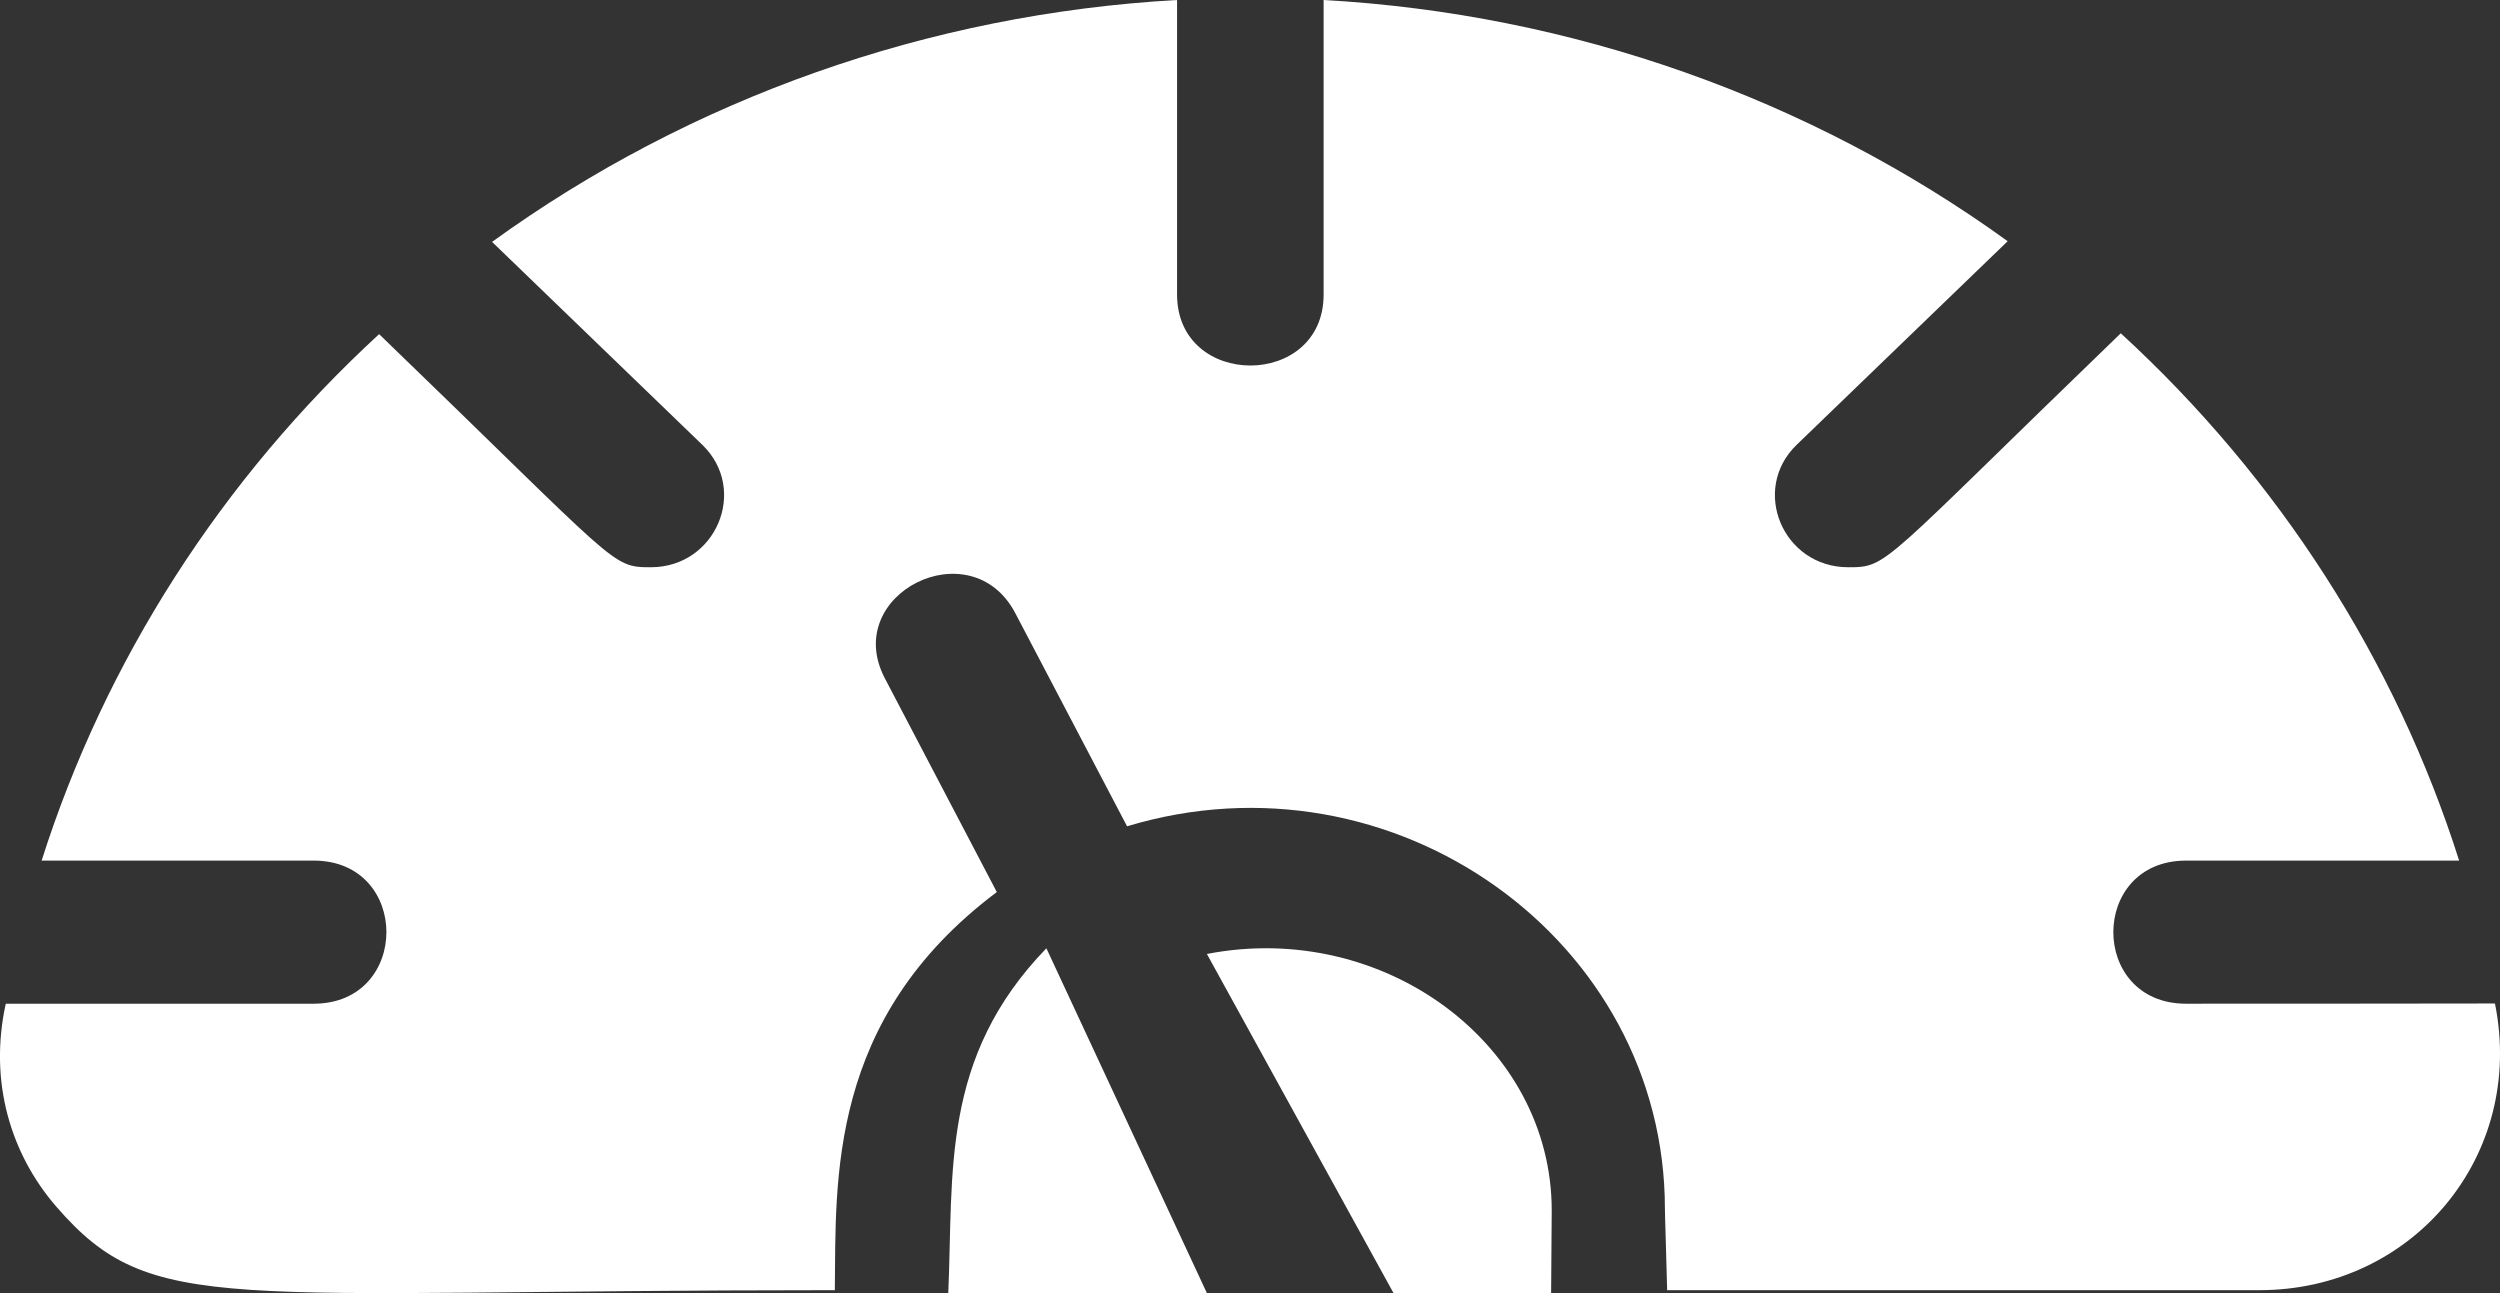 <?xml version="1.0" encoding="UTF-8"?>
<svg width="29px" height="15px" viewBox="0 0 29 15" version="1.1" xmlns="http://www.w3.org/2000/svg" xmlns:xlink="http://www.w3.org/1999/xlink">
    <rect x="0" y="0" width="29" height="15" fill="#333333" stroke="none"/>
    <!-- Generator: Sketch 49.1 (51147) - http://www.bohemiancoding.com/sketch -->
    <title>speedometer_copy</title>
    <desc>Created with Sketch.</desc>
    <defs></defs>
    <g id="Page-1" stroke="none" stroke-width="1" fill="none" fill-rule="evenodd">
        <g id="speedometer-copy" fill="#FFFFFF" fill-rule="nonzero">
            <path d="M12.138,11 C10.909,12.27 11.061,13.597 11,15 L14,15 L12.138,11 Z" id="Shape"></path>
            <path d="M14,11.066 L16.165,15 L17.993,15 C17.996,14.485 18,14.131 18,14.042 C18,12.107 16.044,10.669 14,11.066 Z" id="Shape"></path>
            <path d="" id="Shape"></path>
            <path d="M28.942,11.643 C28.941,11.637 29.112,11.643 25.358,11.643 C24.233,11.643 24.234,9.983 25.358,9.983 L28.526,9.983 C27.79,7.664 26.438,5.552 24.601,3.866 C21.804,6.566 21.906,6.58 21.439,6.58 C20.681,6.58 20.304,5.679 20.841,5.16 L23.289,2.798 C20.989,1.136 18.227,0.161 15.354,0 L15.354,3.417 C15.354,4.515 13.654,4.514 13.654,3.417 L13.654,0 C10.778,0.161 8.01,1.139 5.708,2.806 L8.147,5.16 C8.686,5.681 8.305,6.58 7.55,6.58 C7.083,6.58 7.186,6.566 4.398,3.876 C2.566,5.56 1.218,7.669 0.483,9.983 L3.639,9.983 C4.764,9.983 4.763,11.643 3.639,11.643 L0.067,11.643 C-0.133,12.553 0.128,13.392 0.654,13.998 C1.766,15.28 2.558,14.966 9.684,14.966 C9.699,13.693 9.597,11.823 11.563,10.348 L10.264,7.868 C9.753,6.891 11.263,6.134 11.777,7.112 L13.074,9.585 C16.165,8.651 19.313,10.899 19.313,14.024 C19.313,14.112 19.327,14.46 19.339,14.966 L26.209,14.966 C27.99,14.966 29.296,13.408 28.942,11.643 Z" id="Shape"></path>
        </g>
    </g>
</svg>